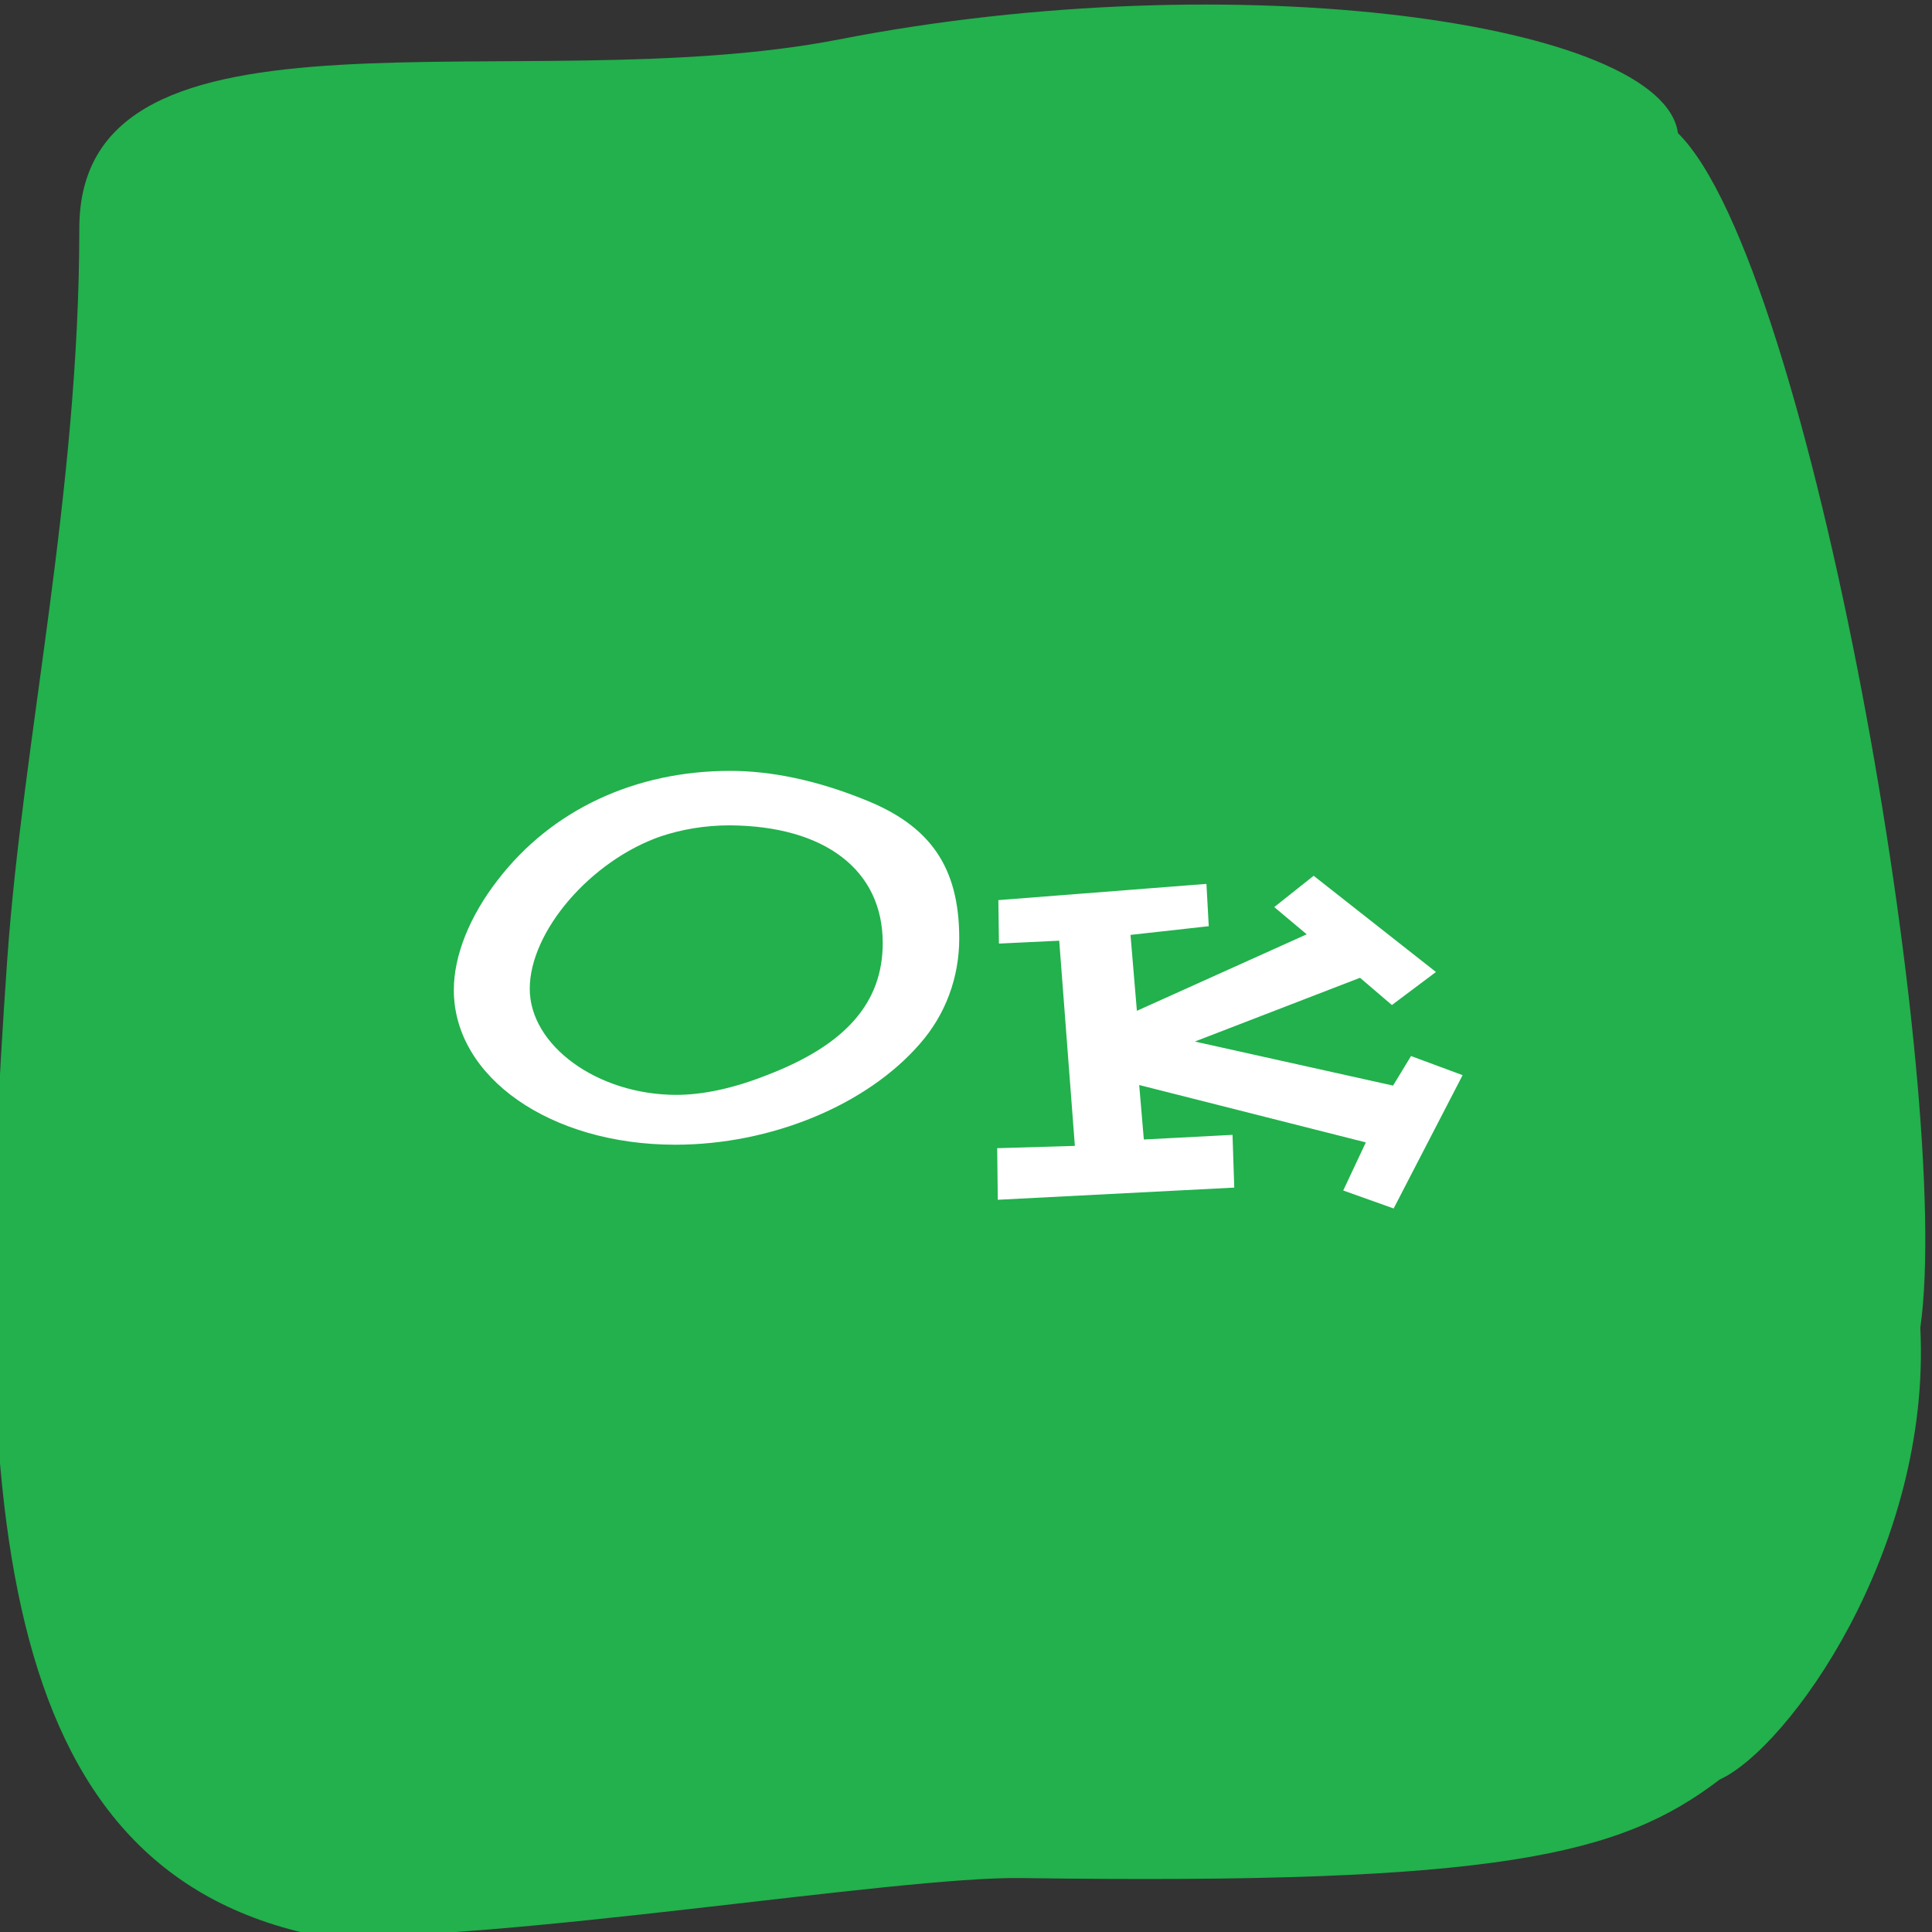 <svg width="40" height="40" viewBox="0 0 40 40" fill="none" xmlns="http://www.w3.org/2000/svg">
<rect x="0" y="0" width="40" height="40" fill="#333333" stroke="none"/>
<g clip-path="url(#clip0)">
<path fill-rule="evenodd" clip-rule="evenodd" d="M1.642 4.73C1.642 10.202 0.472 15.31 0.151 19.853C-0.635 30.981 -0.226 38.718 6.598 40.084C10.357 40.224 18.536 38.846 21.142 38.883C31.064 39.026 33.555 38.408 35.605 36.843C37.019 36.198 39.989 32.097 39.758 27.49C40.454 22.614 37.504 5.477 34.74 2.756C34.434 0.474 25.608 -0.791 17.373 0.816C10.798 2.098 1.642 -0.367 1.642 4.73Z" fill="#22B14C"/>
<path d="M19.86 19.428C19.86 17.952 19.26 17.088 17.88 16.548C16.896 16.152 15.96 15.96 15.12 15.96C13.152 15.96 11.424 16.764 10.308 18.216C9.72 18.972 9.396 19.788 9.396 20.496C9.396 22.308 11.4 23.7 13.98 23.7C15.96 23.7 17.94 22.884 19.044 21.612C19.572 21.012 19.86 20.244 19.86 19.428ZM18.276 19.524C18.276 20.76 17.508 21.636 15.876 22.26C15.18 22.536 14.544 22.668 14.004 22.668C12.372 22.668 10.968 21.648 10.968 20.472C10.968 19.284 12.228 17.82 13.68 17.316C14.112 17.172 14.592 17.088 15.108 17.088C17.076 17.1 18.276 18.012 18.276 19.524ZM30.282 22.26L29.214 21.864L28.842 22.476L24.738 21.564L28.158 20.244L28.818 20.808L29.73 20.124L27.198 18.132L26.382 18.78L27.054 19.344L23.538 20.928L23.406 19.356L25.026 19.176L24.978 18.3L20.67 18.636L20.682 19.536L21.93 19.476L22.254 23.724L20.646 23.772L20.658 24.84L25.554 24.588L25.518 23.496L23.682 23.592L23.586 22.464L28.278 23.652L27.81 24.648L28.854 25.02L30.282 22.26Z" fill="white"/>
</g>
<defs>
<clipPath id="clip0">
<rect width="40" height="40" fill="white"/>
</clipPath>
</defs>
</svg>
